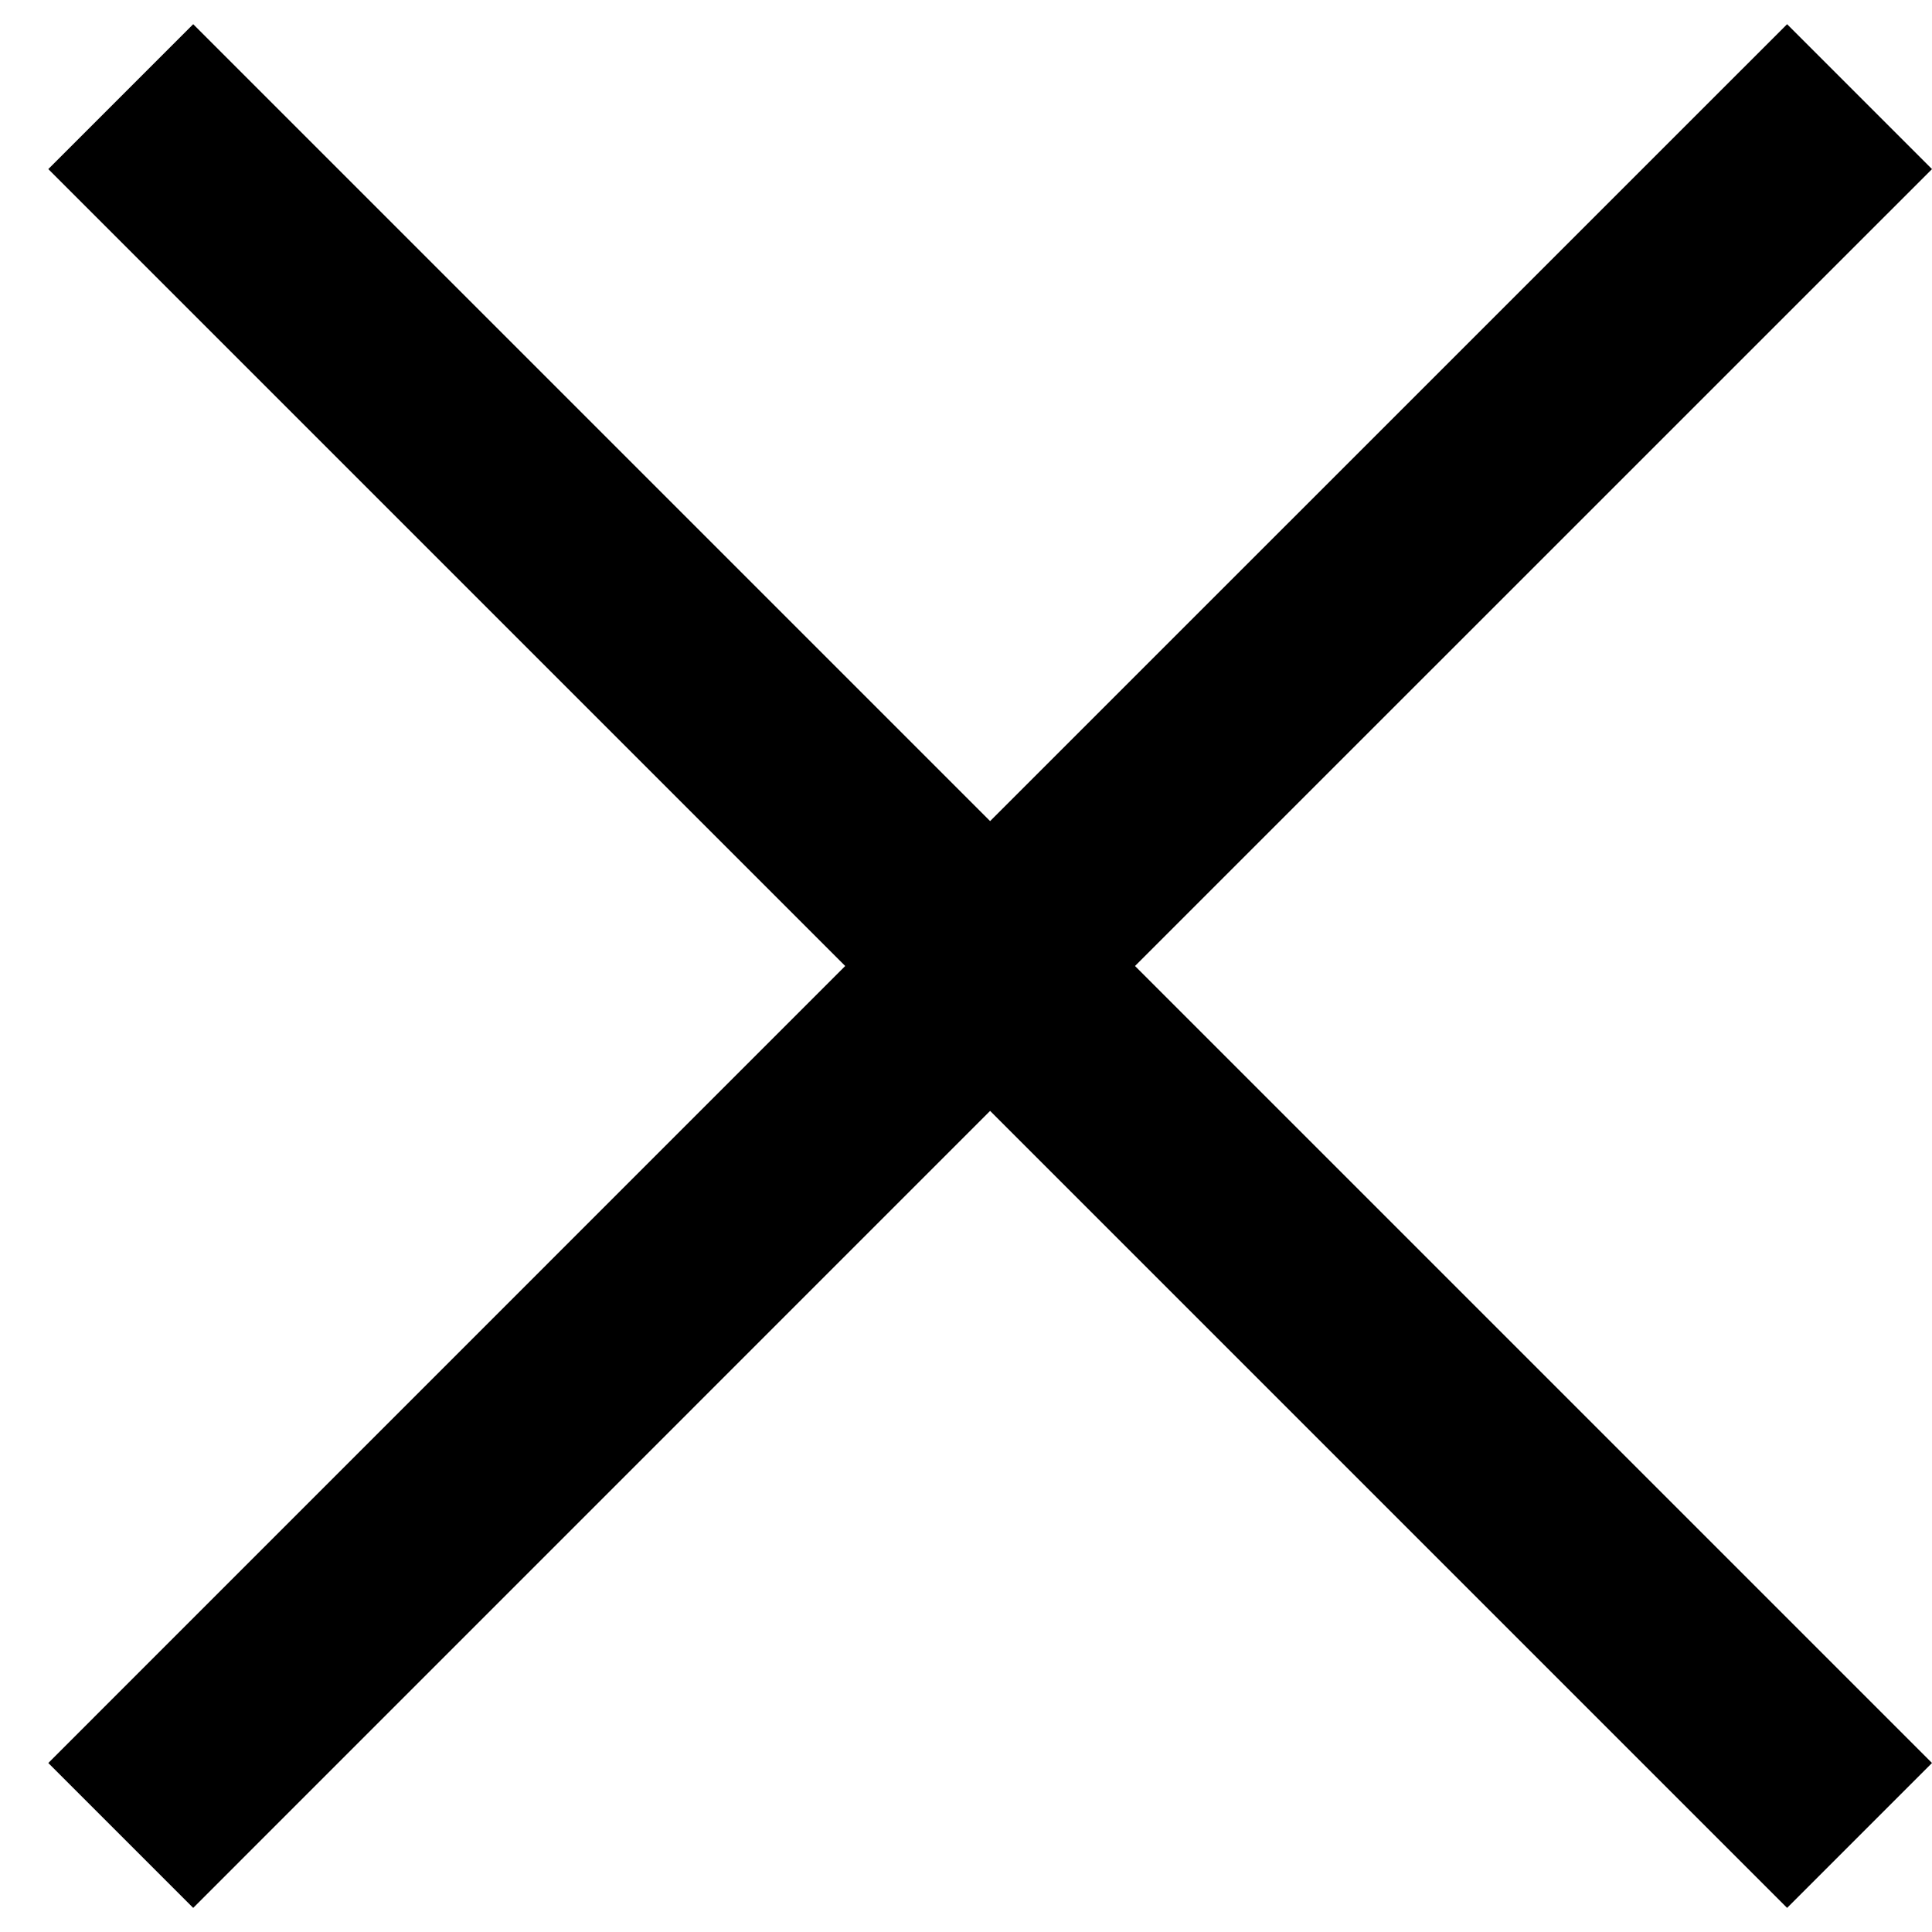 <svg width="21" height="21" viewBox="0 0 21 21" fill="none" xmlns="http://www.w3.org/2000/svg">
<path d="M2.1 20.738L0.525 19.163L9.187 10.5L0.525 1.838L2.1 0.263L10.762 8.925L19.425 0.263L21 1.838L12.337 10.5L21 19.163L19.425 20.738L10.762 12.075L2.1 20.738Z" fill="black"/>
</svg>
